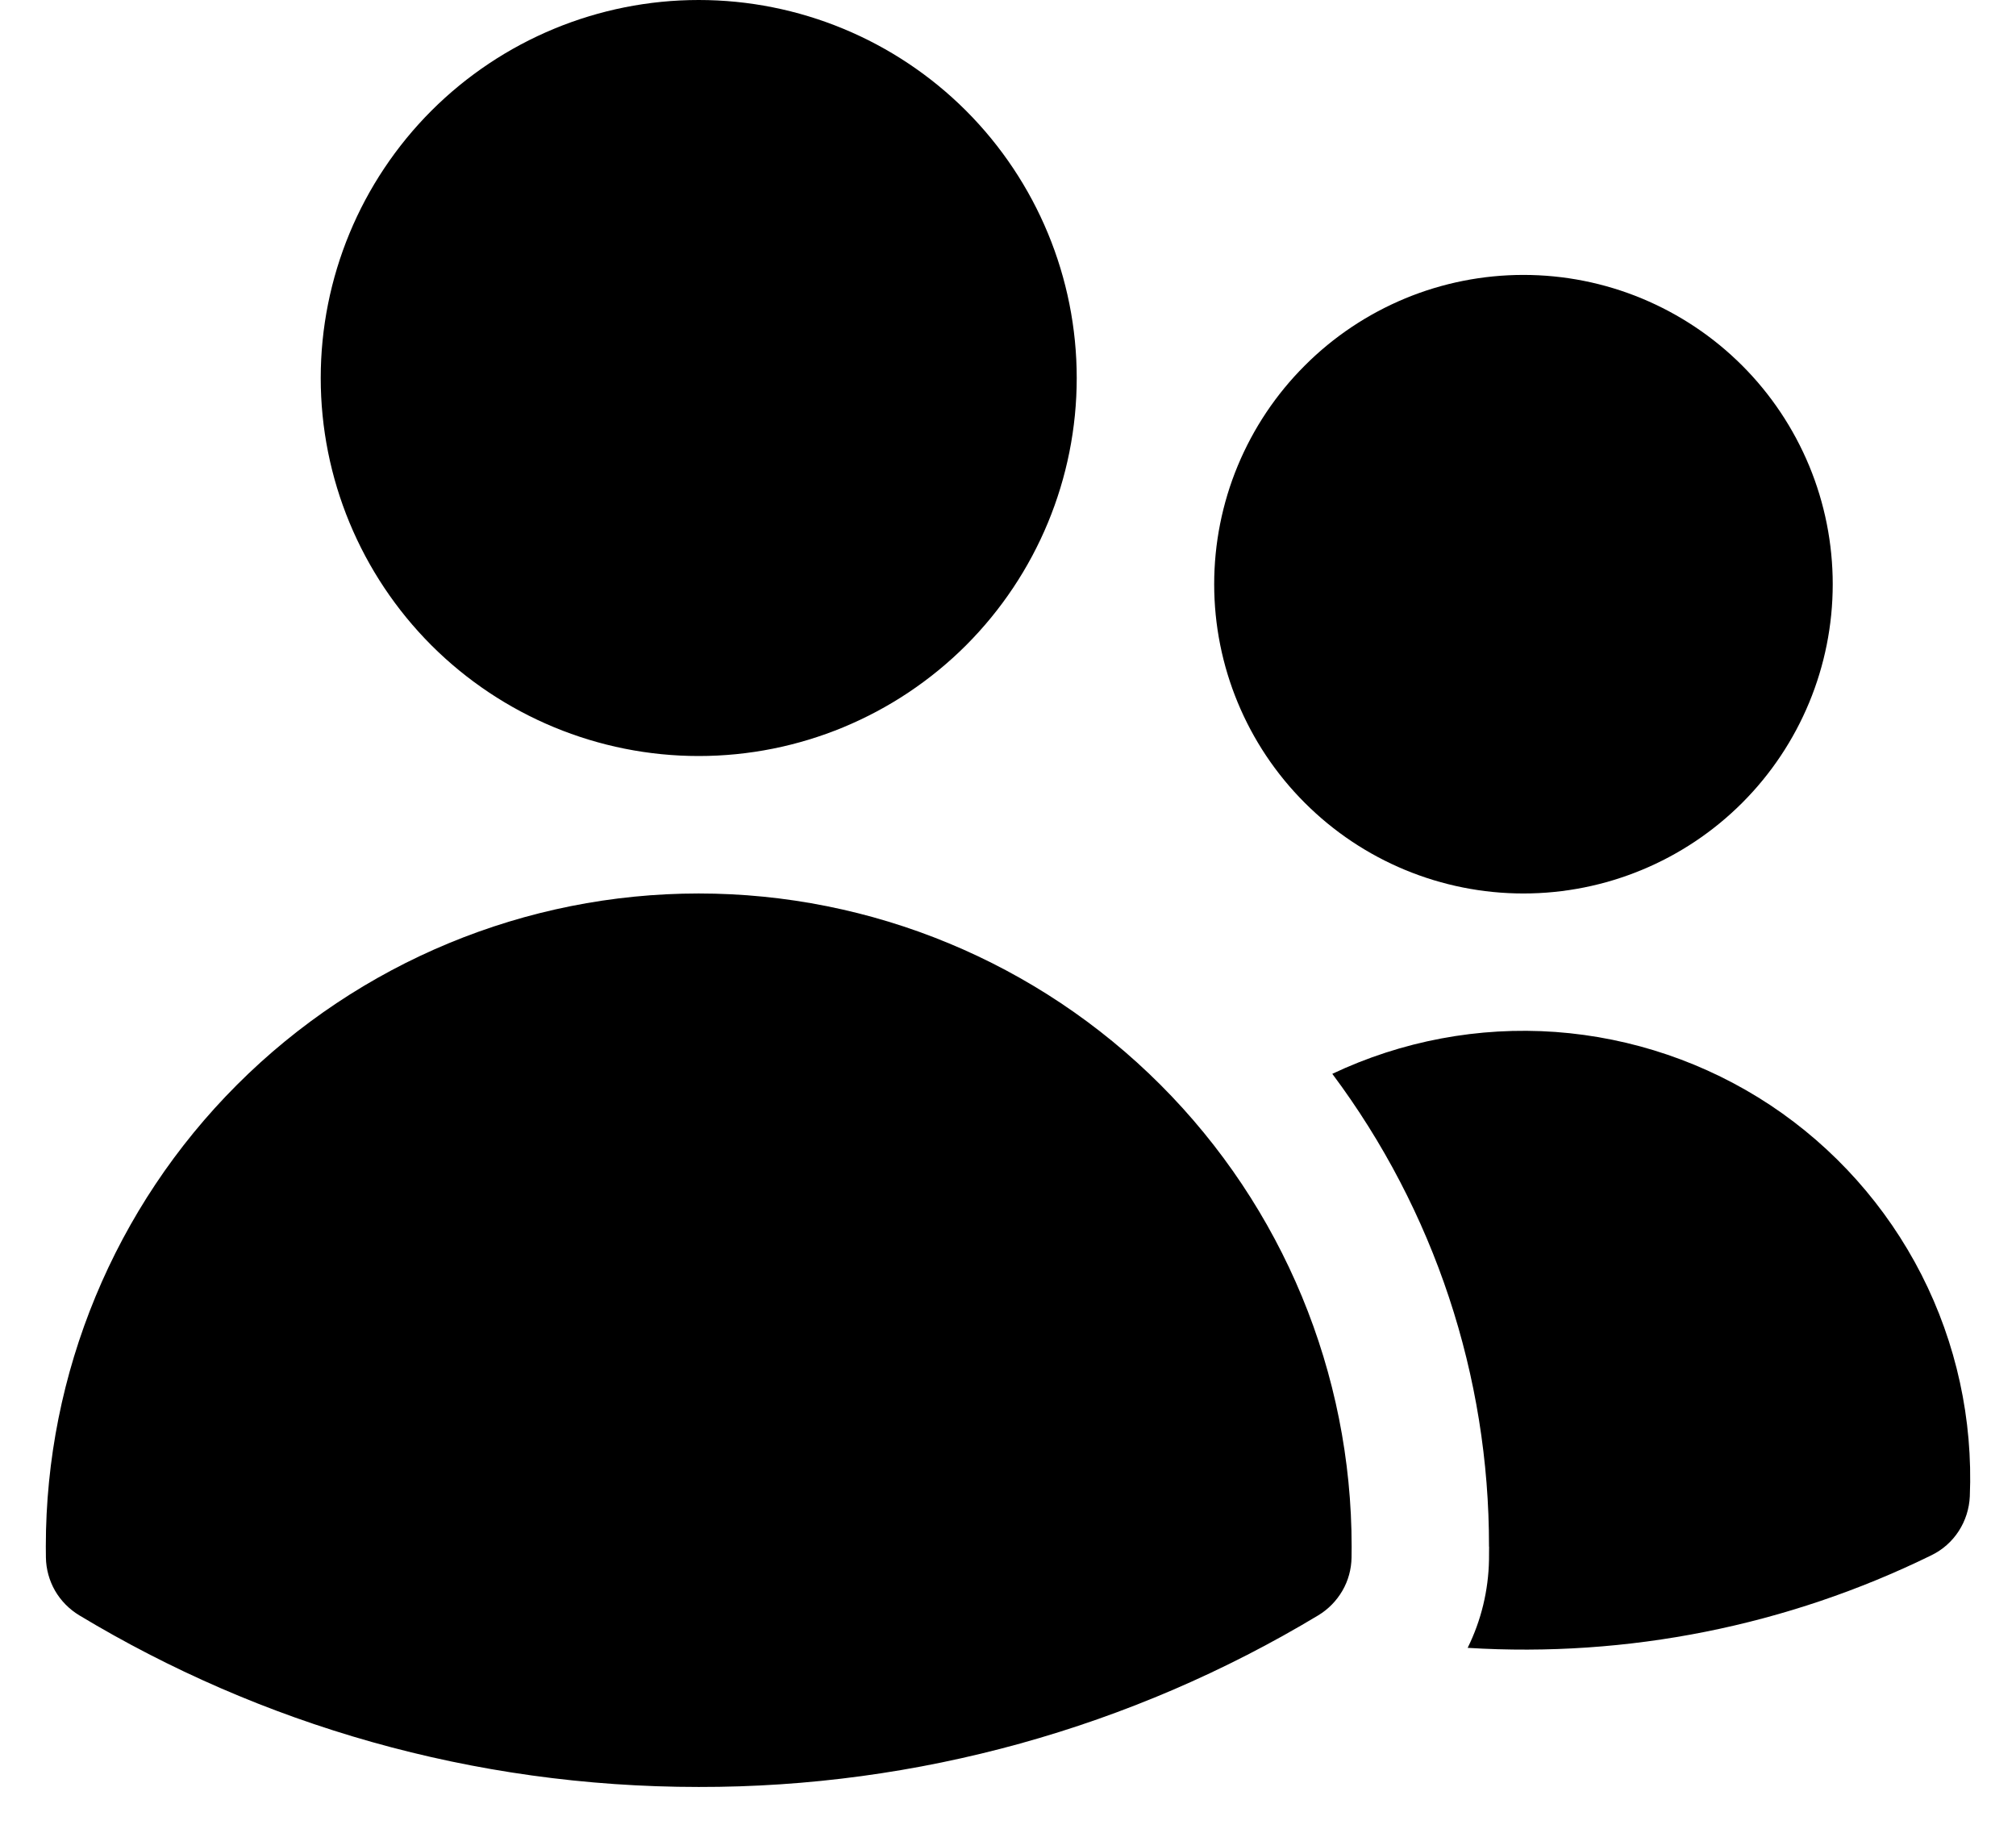 <svg width="22" height="20" viewBox="0 0 22 20" fill="none" xmlns="http://www.w3.org/2000/svg">
  <path d="M3.5 4.125C3.5 3.031 3.935 1.982 4.708 1.208C5.482 0.435 6.531 0 7.625 0C8.719 0 9.768 0.435 10.542 1.208C11.315 1.982 11.75 3.031 11.75 4.125C11.75 5.219 11.315 6.268 10.542 7.042C9.768 7.815 8.719 8.25 7.625 8.25C6.531 8.25 5.482 7.815 4.708 7.042C3.935 6.268 3.5 5.219 3.5 4.125ZM13.25 6.375C13.25 5.932 13.337 5.493 13.507 5.083C13.677 4.674 13.925 4.302 14.239 3.989C14.552 3.675 14.924 3.427 15.333 3.257C15.743 3.087 16.182 3 16.625 3C17.068 3 17.507 3.087 17.917 3.257C18.326 3.427 18.698 3.675 19.012 3.989C19.325 4.302 19.573 4.674 19.743 5.083C19.913 5.493 20 5.932 20 6.375C20 7.27 19.644 8.129 19.012 8.761C18.379 9.394 17.52 9.75 16.625 9.75C15.73 9.75 14.871 9.394 14.239 8.761C13.606 8.129 13.25 7.27 13.25 6.375ZM0.5 16.875C0.5 14.985 1.251 13.173 2.587 11.837C3.923 10.501 5.735 9.75 7.625 9.75C9.515 9.75 11.327 10.501 12.663 11.837C13.999 13.173 14.75 14.985 14.75 16.875V16.878L14.749 16.997C14.747 17.124 14.713 17.249 14.649 17.359C14.585 17.469 14.495 17.561 14.386 17.627C12.345 18.856 10.007 19.504 7.625 19.5C5.153 19.5 2.839 18.816 0.865 17.627C0.756 17.561 0.665 17.469 0.601 17.359C0.538 17.249 0.503 17.124 0.501 16.997L0.5 16.875ZM16.25 16.878L16.249 17.022C16.243 17.355 16.164 17.683 16.016 17.982C17.762 18.09 19.505 17.742 21.076 16.972C21.198 16.913 21.301 16.822 21.375 16.708C21.448 16.595 21.49 16.464 21.496 16.329C21.531 15.49 21.349 14.657 20.968 13.909C20.586 13.161 20.018 12.524 19.319 12.06C18.619 11.597 17.811 11.322 16.974 11.261C16.136 11.201 15.298 11.359 14.539 11.718C15.652 13.207 16.252 15.016 16.249 16.875V16.878H16.25Z" fill="currentColor"/>
</svg>
